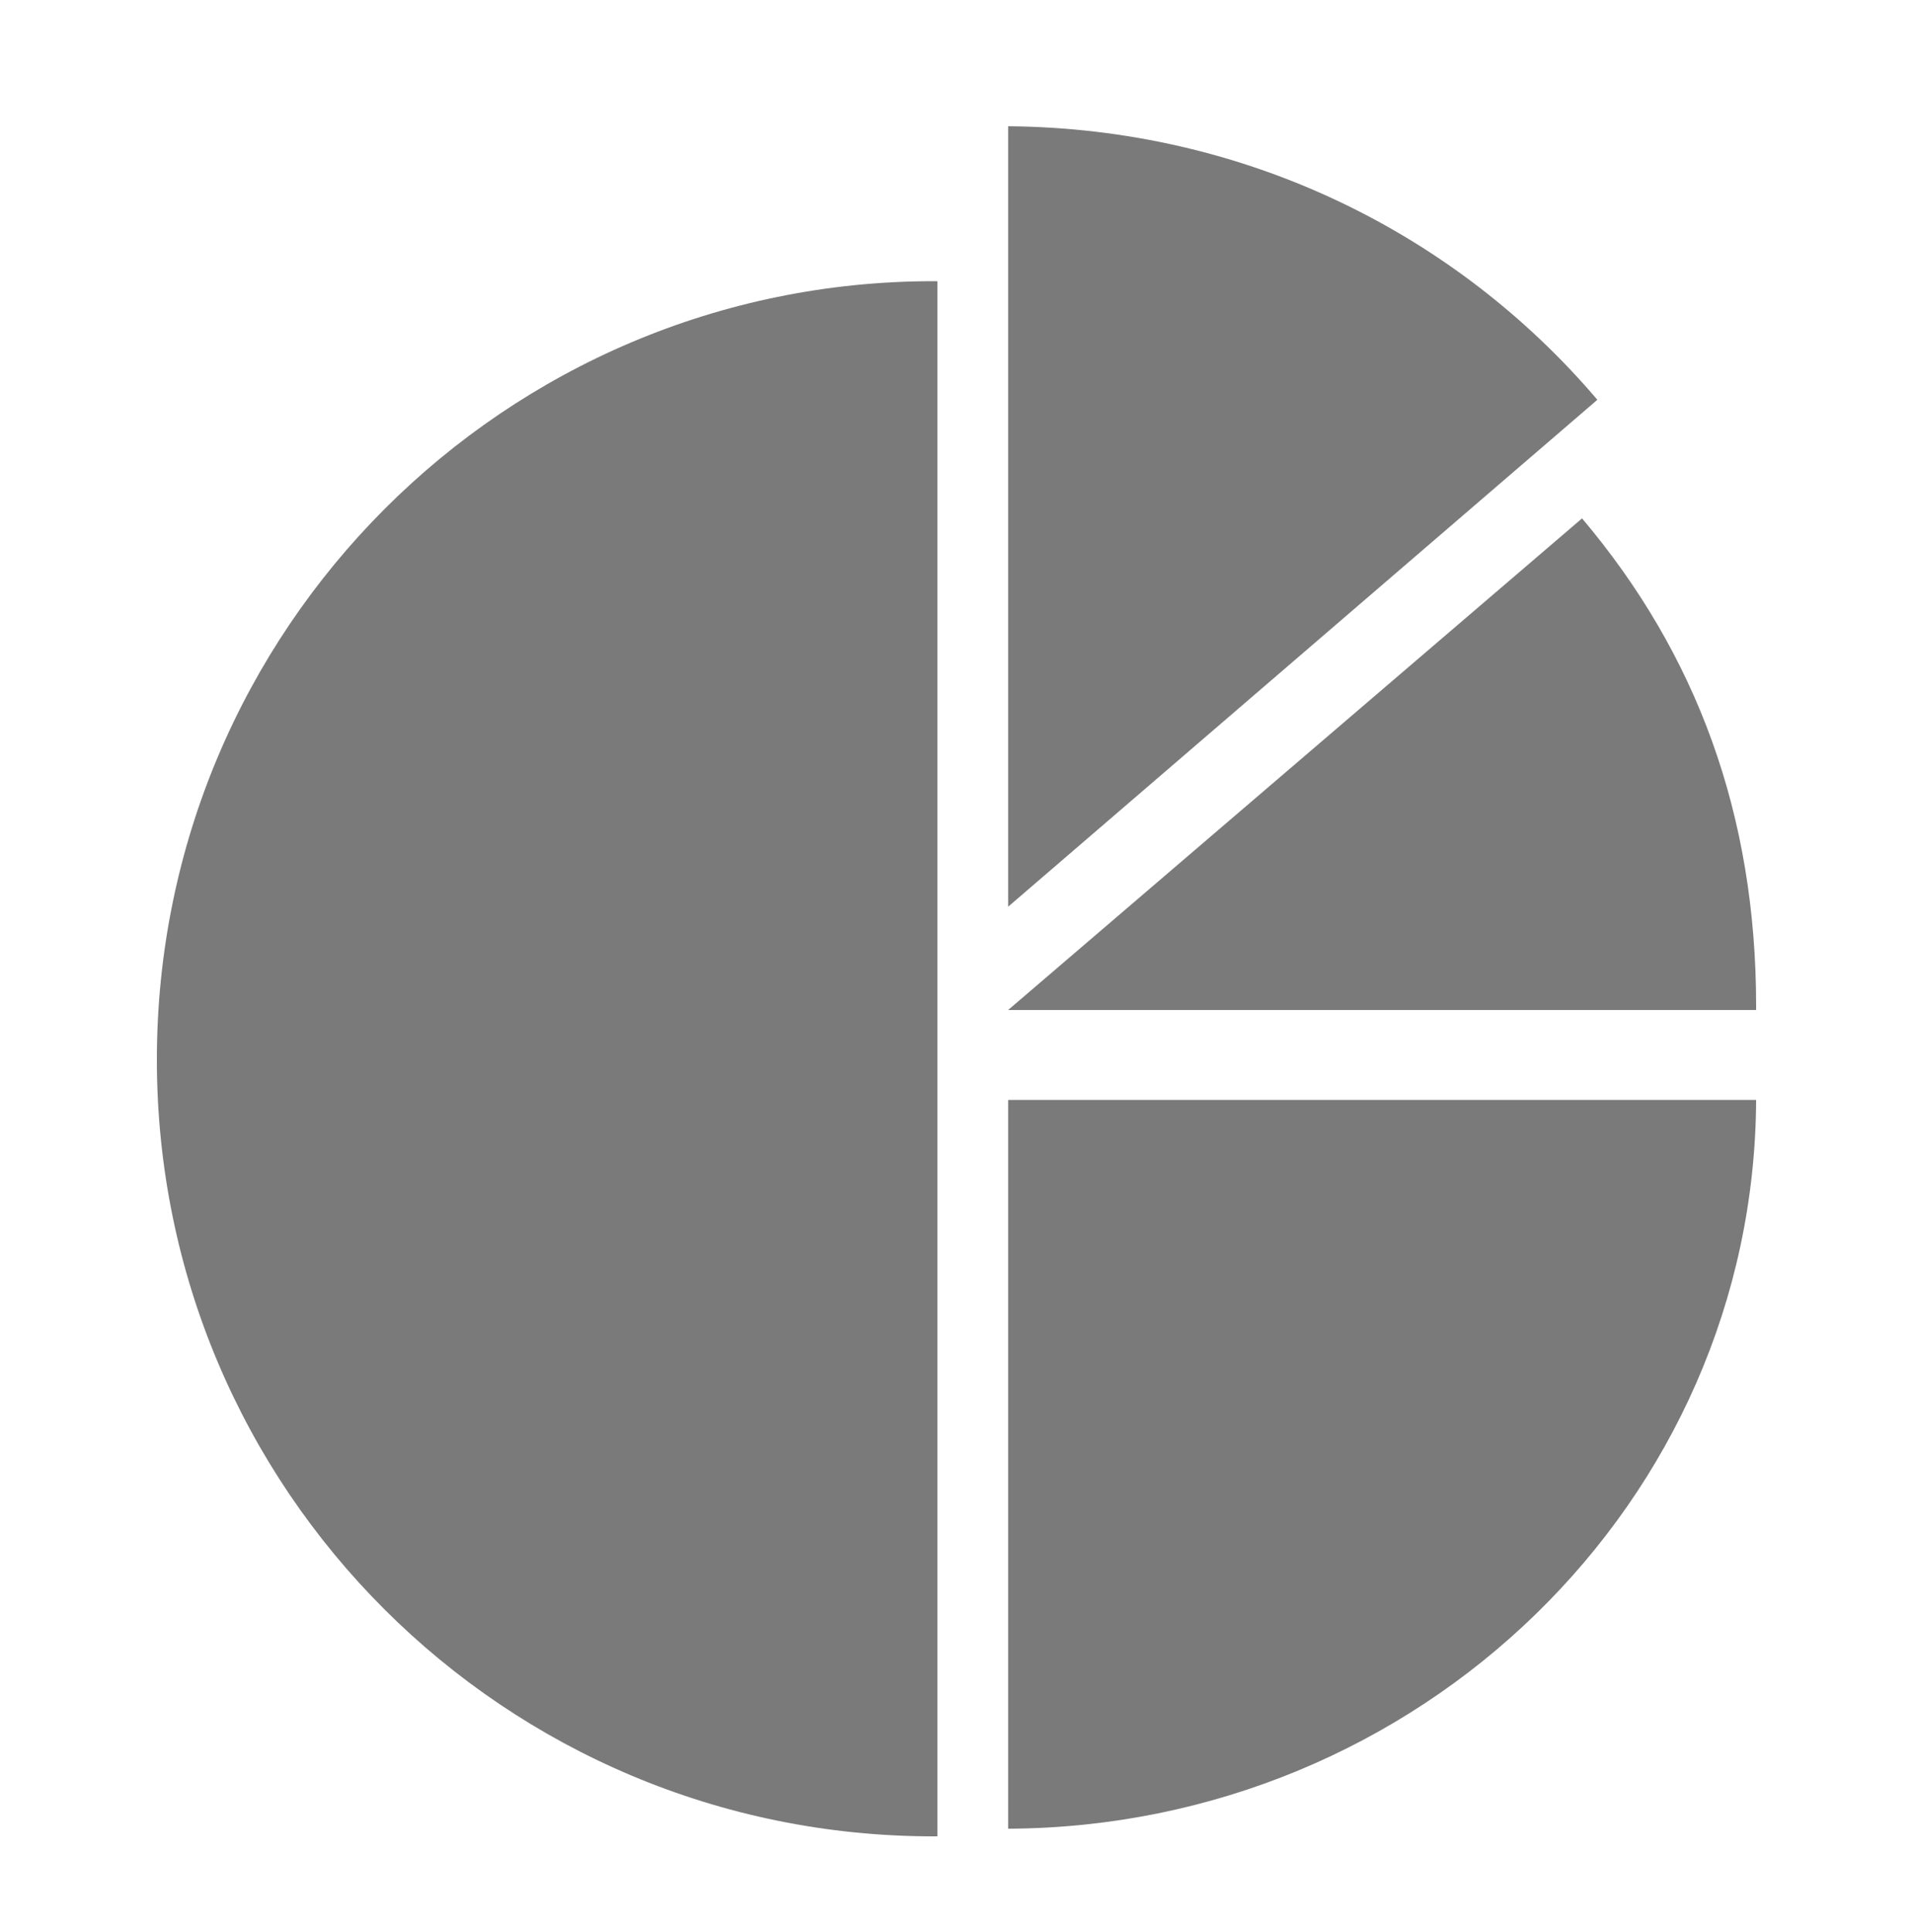 <?xml version="1.0" encoding="utf-8"?>
<!-- Generator: Adobe Illustrator 25.0.1, SVG Export Plug-In . SVG Version: 6.00 Build 0)  -->
<svg version="1.1" id="Layer_1" xmlns="http://www.w3.org/2000/svg" xmlns:xlink="http://www.w3.org/1999/xlink" x="0px" y="0px"
	 viewBox="0 0 100 101" style="enable-background:new 0 0 100 101;" xml:space="preserve">
<style type="text/css">
	.st0{fill:#7A7A7A;}
</style>
<g>
	<g>
		<path class="st0" d="M52.7,6.6v40.8l30.8-26.5C76.1,12.2,65.1,6.7,52.7,6.6z"/>
		<path class="st0" d="M82.7,27.1l-30,25.7l39.1,0c0-0.1,0-0.1,0-0.2C91.8,42.6,88.7,34.2,82.7,27.1z"/>
		<path class="st0" d="M91.8,57.5H52.7v38.1C74.2,95.5,91.7,78.5,91.8,57.5z"/>
		<path class="st0" d="M49,96V55.4V14.7c-0.1,0-0.1,0-0.2,0c-22.4,0-40.6,18.2-40.6,40.7S26.4,96,48.8,96C48.9,96,49,96,49,96z"/>
	</g>
</g>
</svg>
